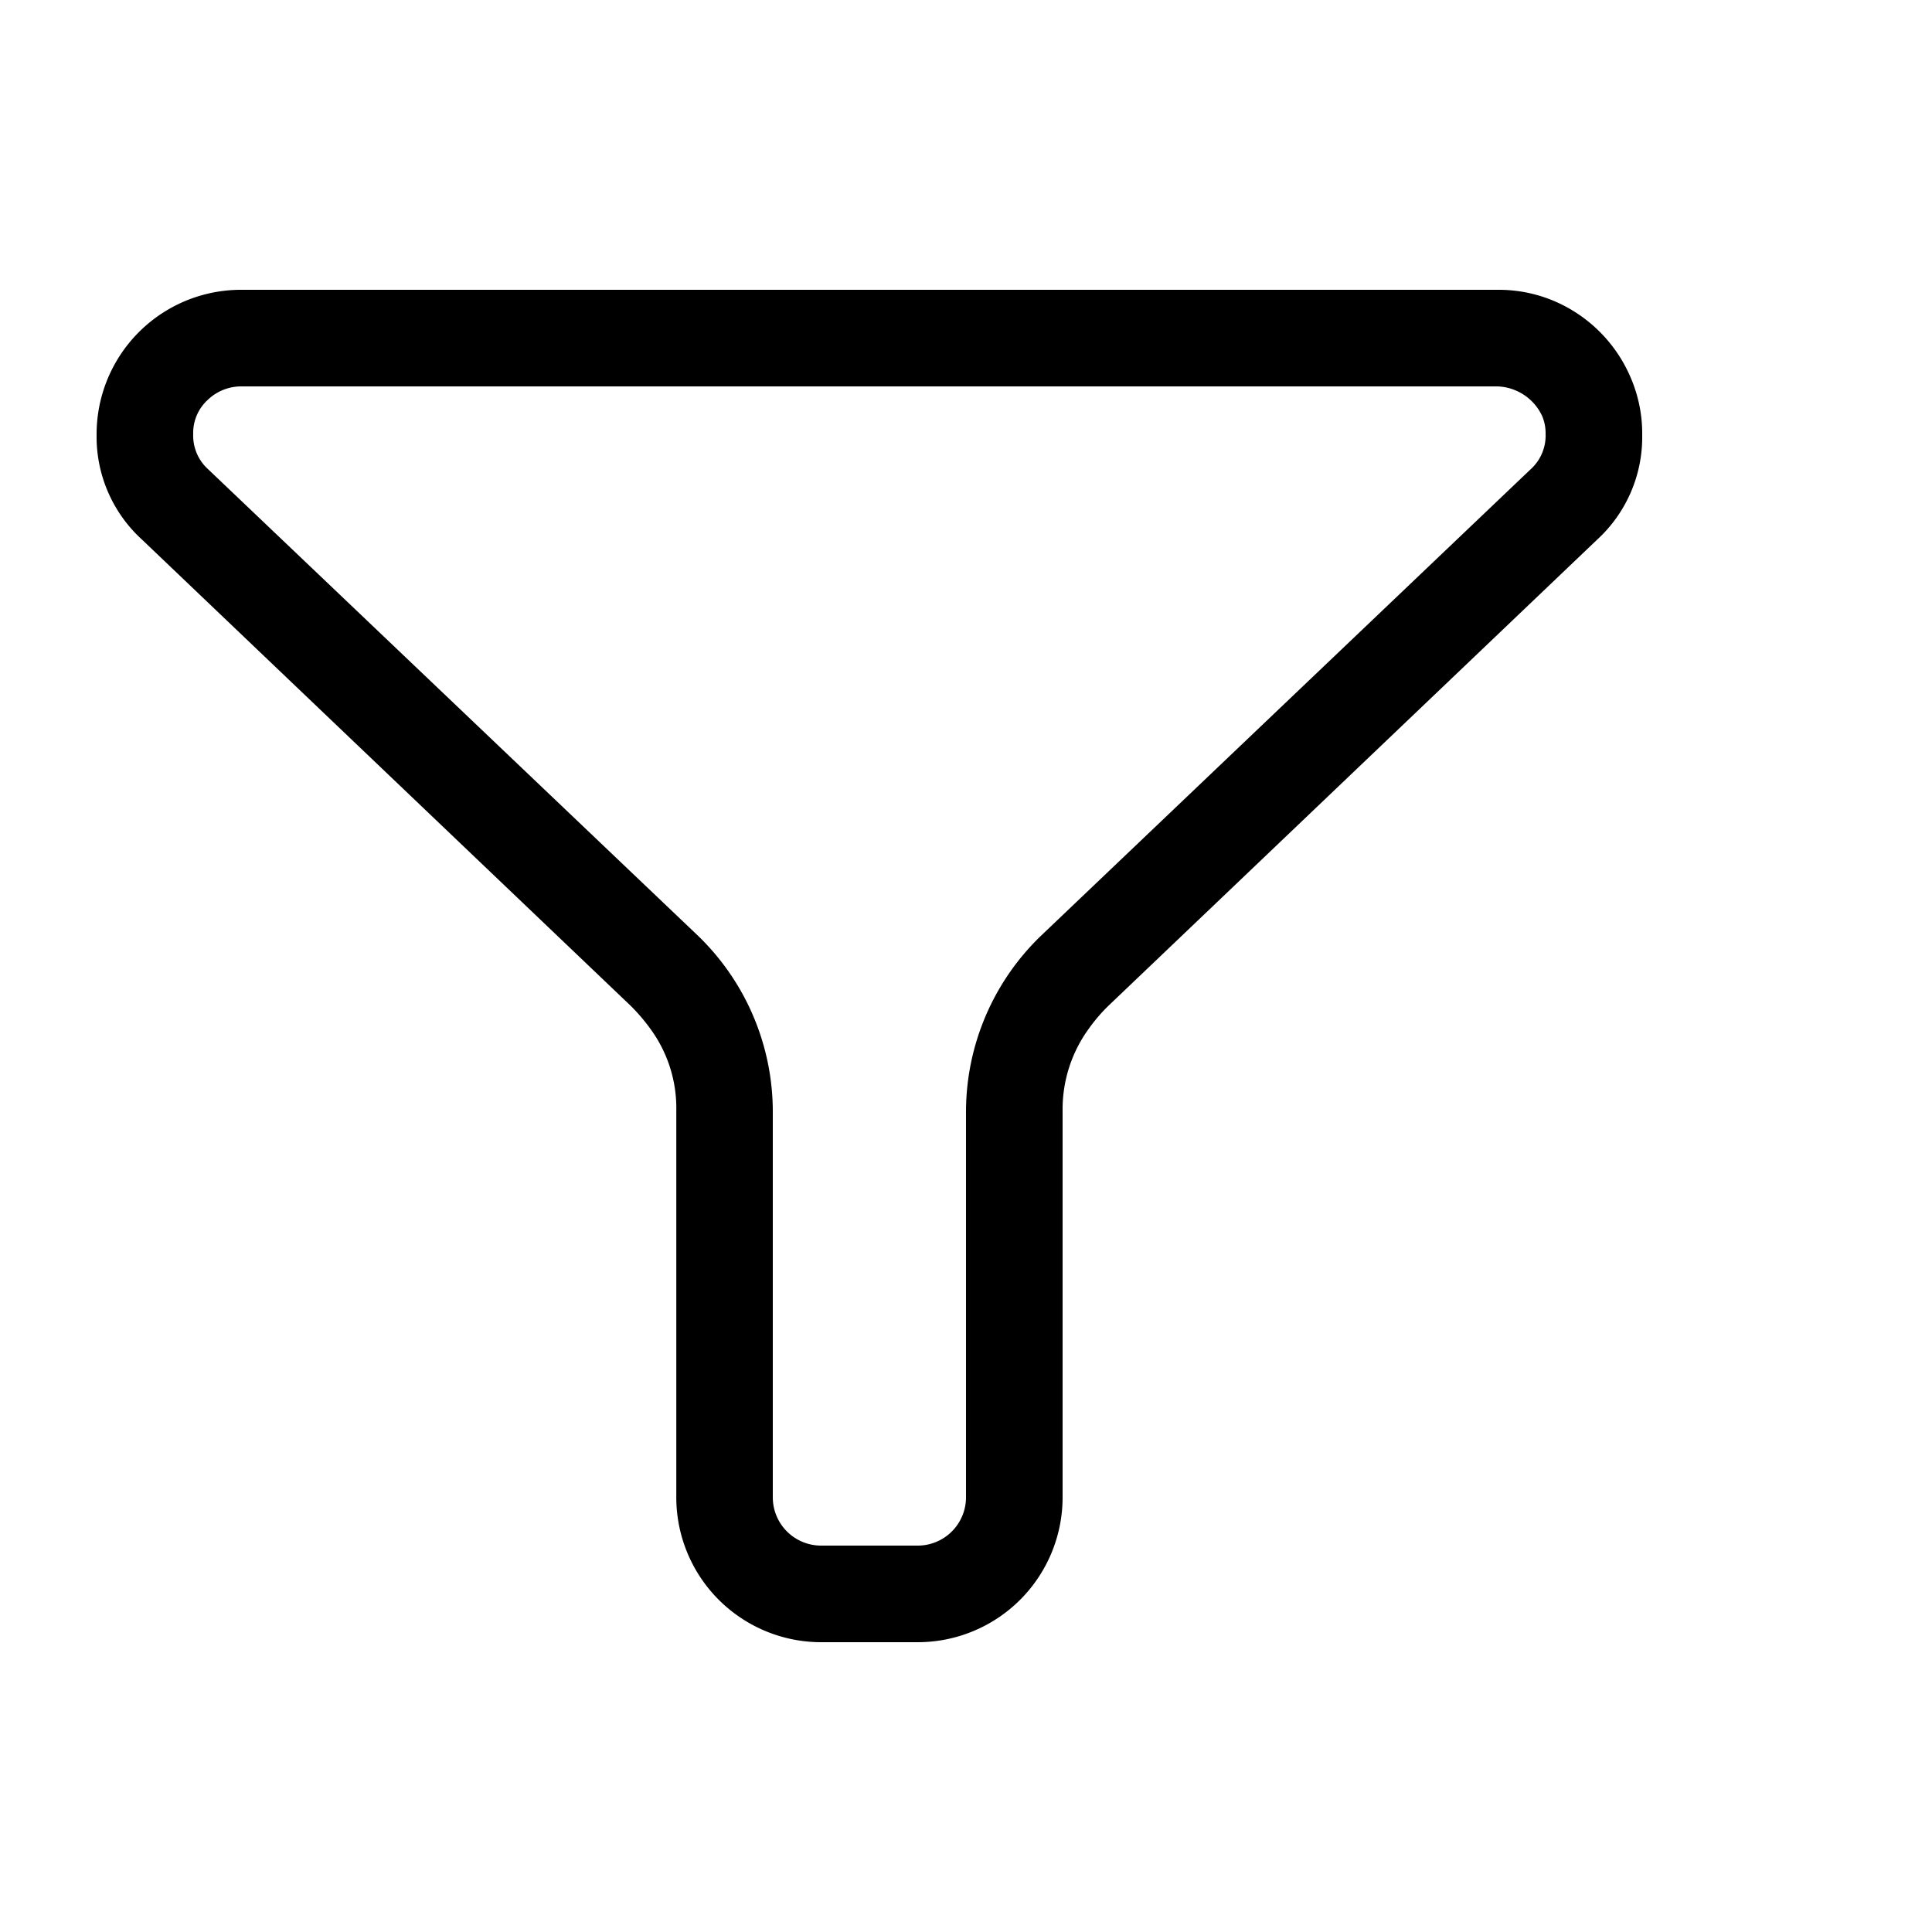 <svg xmlns="http://www.w3.org/2000/svg" width="20" height="20" fill="currentColor"><path d="M16.883 3.914a1.5 1.5 0 0 0-.8-.8A1.474 1.474 0 0 0 15.5 3h-13A1.495 1.495 0 0 0 1 4.5a1.44 1.44 0 0 0 .47 1.086l5.061 4.828c.073.073.14.151.2.234a1.389 1.389 0 0 1 .27.852v4A1.5 1.5 0 0 0 8.5 17h1a1.5 1.5 0 0 0 1.5-1.5v-4a1.417 1.417 0 0 1 .272-.852 1.73 1.73 0 0 1 .2-.234l5.062-4.828A1.44 1.44 0 0 0 17 4.5c.002-.201-.038-.4-.117-.586Zm-1.039.945-5.07 4.83A2.533 2.533 0 0 0 10 11.5v4a.5.5 0 0 1-.5.5h-1a.5.5 0 0 1-.5-.5v-4a2.534 2.534 0 0 0-.773-1.812L2.157 4.86A.47.47 0 0 1 2 4.492a.462.462 0 0 1 .148-.35A.5.5 0 0 1 2.5 4h13a.53.53 0 0 1 .463.304c.026.06.038.124.037.188a.47.47 0 0 1-.156.367Z"/></svg>